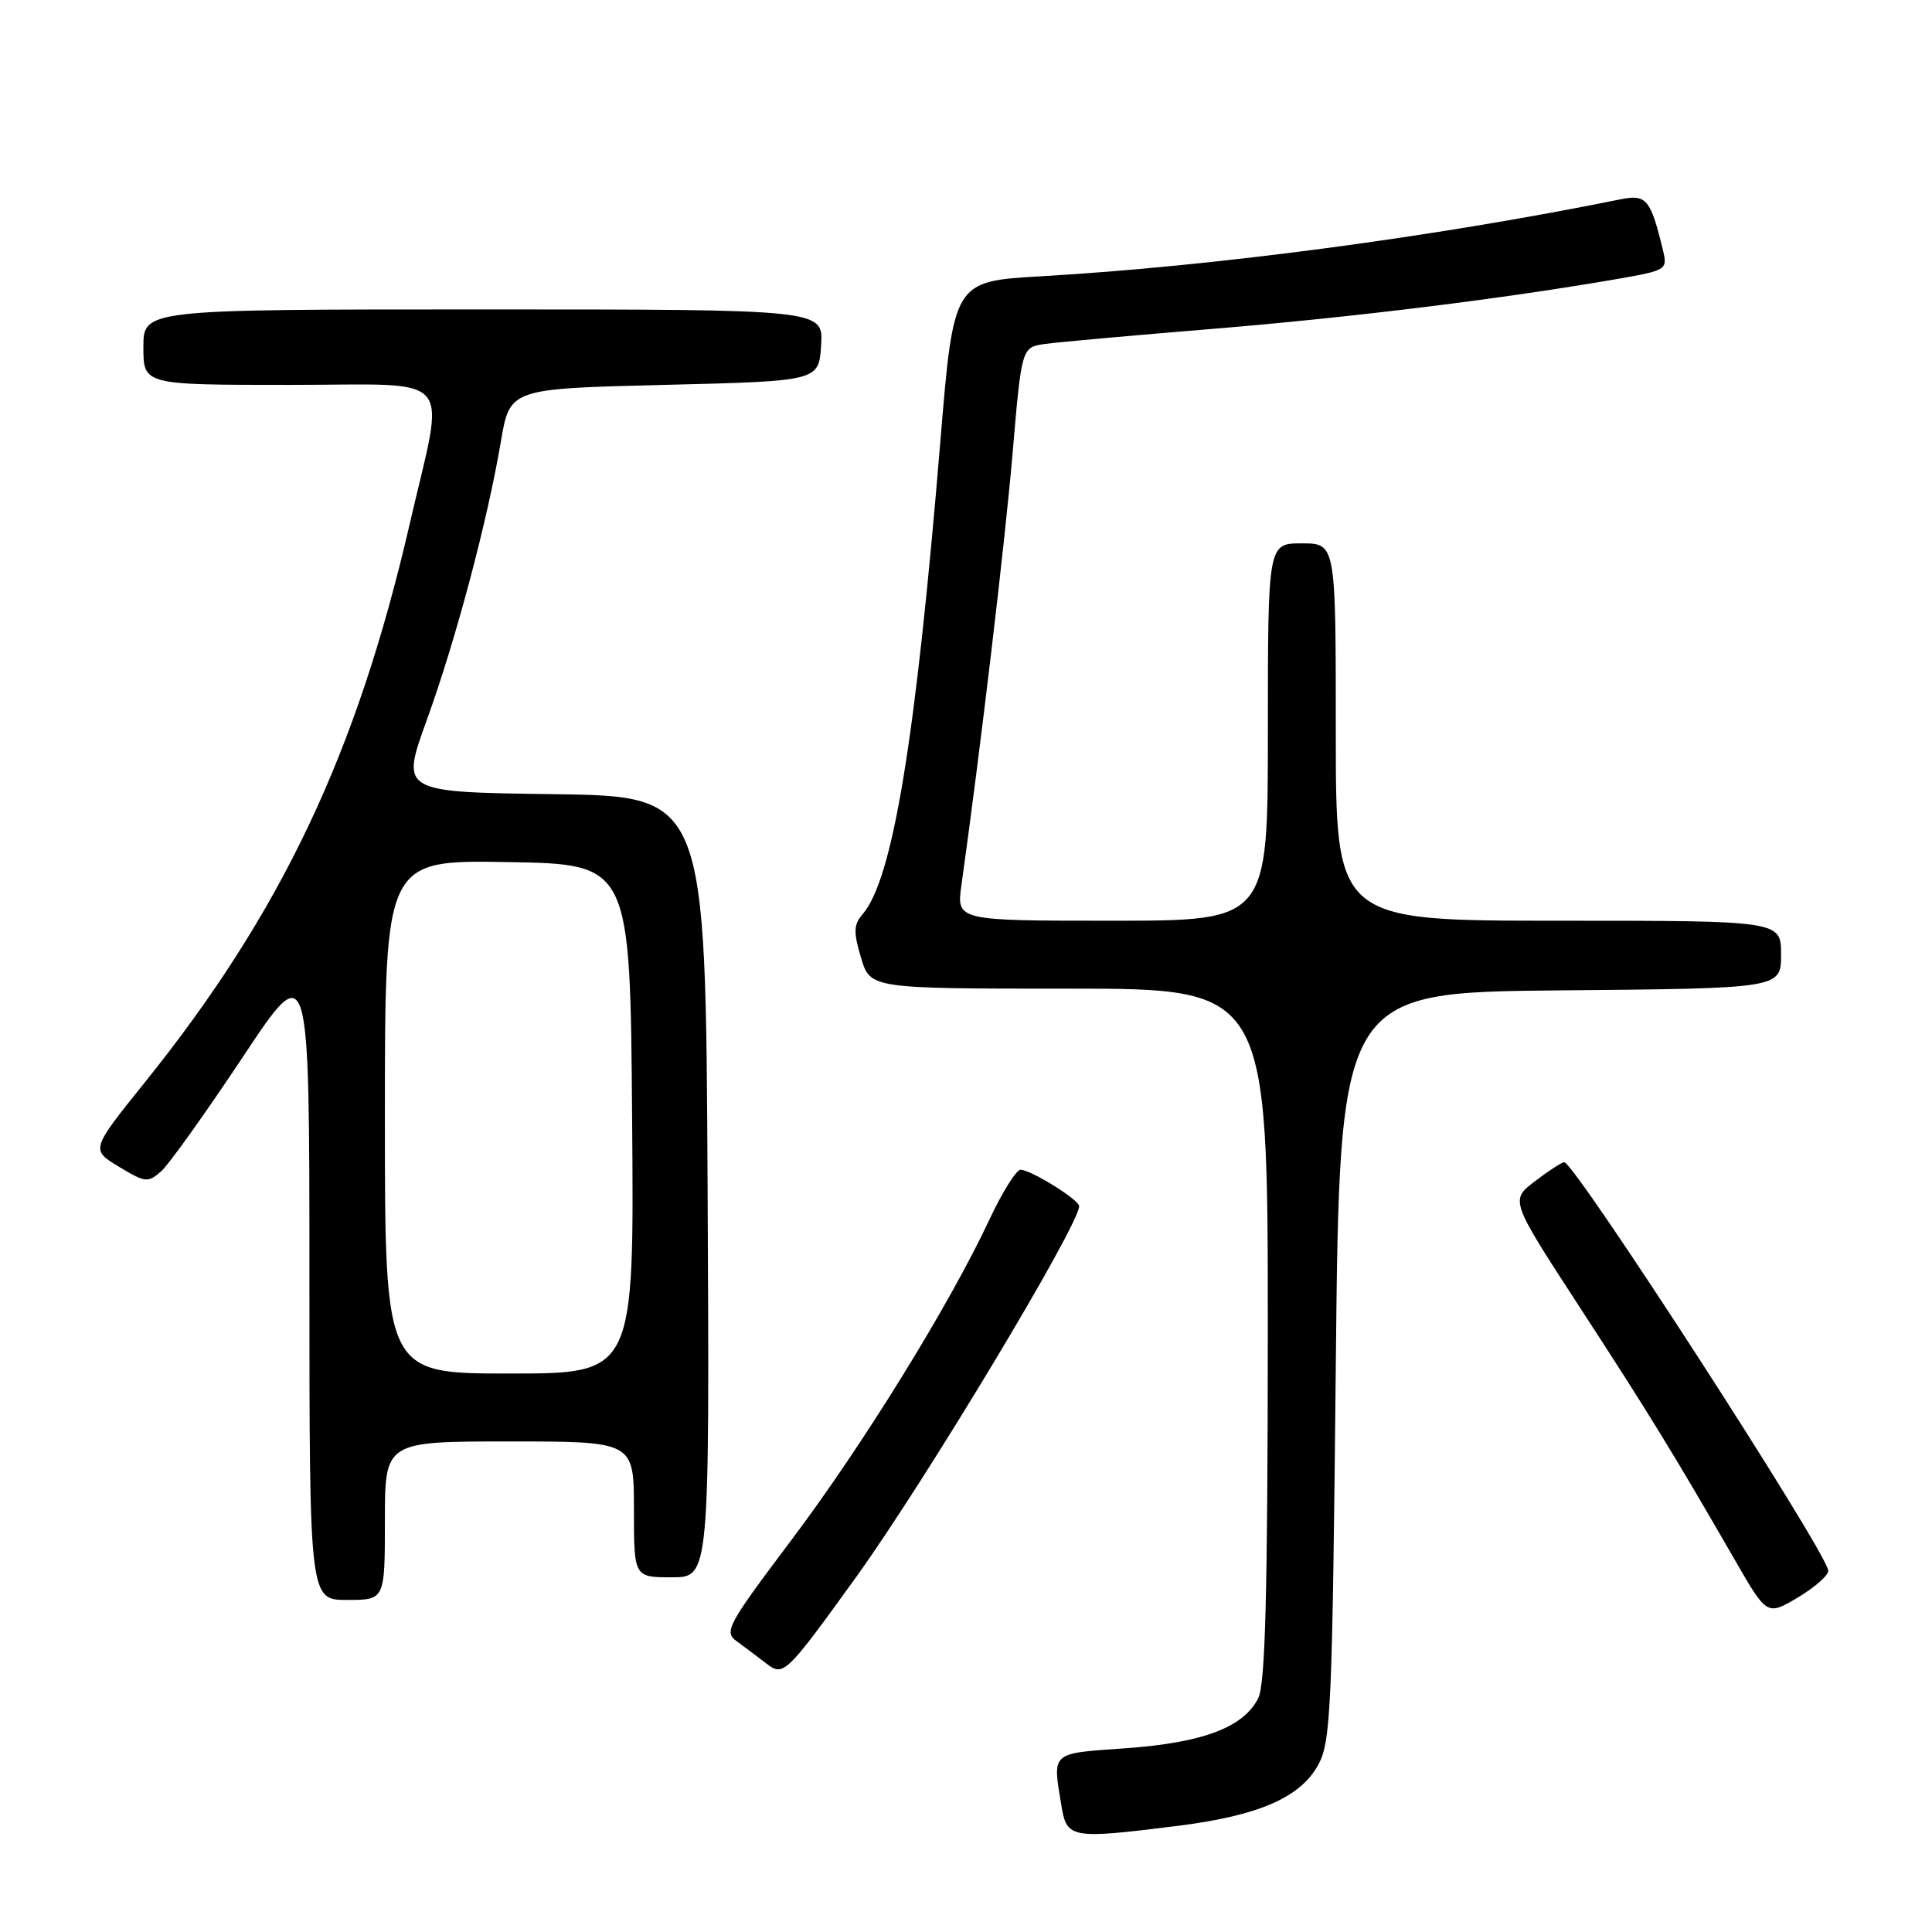 <?xml version="1.0" encoding="UTF-8" standalone="no"?>
<!DOCTYPE svg PUBLIC "-//W3C//DTD SVG 1.1//EN" "http://www.w3.org/Graphics/SVG/1.1/DTD/svg11.dtd" >
<svg xmlns="http://www.w3.org/2000/svg" xmlns:xlink="http://www.w3.org/1999/xlink" version="1.1" viewBox="0 0 256 256">
 <g >
 <path fill="currentColor"
d=" M 156.02 241.94 C 166.78 240.59 172.30 238.19 174.68 233.84 C 176.35 230.77 176.54 226.43 177.00 181.00 C 177.50 131.50 177.50 131.50 206.75 131.23 C 236.00 130.97 236.00 130.97 236.00 126.48 C 236.00 122.00 236.00 122.00 206.50 122.00 C 177.00 122.00 177.00 122.00 177.00 97.00 C 177.00 72.00 177.00 72.00 172.50 72.00 C 168.00 72.00 168.00 72.00 168.00 97.00 C 168.00 122.00 168.00 122.00 147.36 122.00 C 126.73 122.00 126.73 122.00 127.40 117.25 C 129.91 99.33 133.13 72.20 134.16 60.21 C 135.37 46.02 135.37 46.02 138.44 45.58 C 140.12 45.34 150.28 44.43 161.00 43.55 C 179.30 42.04 199.39 39.56 214.44 36.94 C 220.83 35.82 220.97 35.73 220.35 33.15 C 218.71 26.37 218.16 25.72 214.73 26.41 C 189.94 31.43 160.90 35.28 137.93 36.61 C 126.36 37.27 126.36 37.27 124.61 58.39 C 121.33 98.11 118.30 116.52 114.29 121.15 C 113.11 122.53 113.07 123.50 114.09 126.90 C 115.32 131.00 115.32 131.00 141.66 131.00 C 168.00 131.00 168.00 131.00 167.99 176.75 C 167.97 211.18 167.66 223.12 166.73 225.00 C 164.80 228.88 159.40 230.92 149.18 231.65 C 139.13 232.36 139.46 232.07 140.64 239.25 C 141.36 243.62 141.89 243.71 156.02 241.94 Z  M 113.42 209.00 C 122.52 196.38 142.97 162.39 142.99 159.83 C 143.00 158.98 136.60 155.00 135.23 155.00 C 134.66 155.00 132.79 157.99 131.08 161.65 C 125.78 172.96 114.31 191.52 104.83 204.11 C 96.34 215.39 95.89 216.24 97.64 217.49 C 98.66 218.23 100.40 219.54 101.50 220.39 C 103.82 222.19 104.09 221.93 113.42 209.00 Z  M 242.25 208.06 C 241.46 204.73 208.63 154.00 207.27 154.00 C 206.95 154.00 205.20 155.13 203.39 156.52 C 200.09 159.03 200.09 159.03 209.36 173.27 C 218.54 187.37 221.78 192.66 229.94 206.81 C 234.15 214.11 234.15 214.11 238.33 211.61 C 240.62 210.23 242.39 208.63 242.25 208.06 Z  M 51.00 201.50 C 51.00 191.00 51.00 191.00 67.50 191.00 C 84.00 191.00 84.00 191.00 84.00 200.00 C 84.00 209.00 84.00 209.00 89.01 209.00 C 94.02 209.00 94.02 209.00 93.76 157.25 C 93.50 105.50 93.50 105.50 73.30 105.23 C 53.10 104.96 53.10 104.96 56.53 95.47 C 60.39 84.84 64.59 69.02 66.37 58.50 C 67.56 51.50 67.56 51.50 88.03 51.00 C 108.50 50.50 108.50 50.50 108.80 45.75 C 109.11 41.00 109.11 41.00 64.05 41.00 C 19.00 41.00 19.00 41.00 19.00 46.00 C 19.00 51.00 19.00 51.00 38.44 51.00 C 60.77 51.00 59.01 48.95 54.27 69.50 C 47.25 99.89 37.28 120.91 19.19 143.42 C 12.02 152.34 12.02 152.34 15.76 154.60 C 19.28 156.72 19.61 156.75 21.38 155.18 C 22.41 154.25 27.24 147.48 32.13 140.13 C 41.00 126.75 41.00 126.75 41.00 169.38 C 41.00 212.00 41.00 212.00 46.00 212.00 C 51.00 212.00 51.00 212.00 51.00 201.50 Z  M 51.00 147.98 C 51.00 113.95 51.00 113.95 67.25 114.23 C 83.50 114.50 83.50 114.50 83.76 148.25 C 84.03 182.00 84.03 182.00 67.51 182.00 C 51.00 182.00 51.00 182.00 51.00 147.98 Z "/>
</g>
</svg>